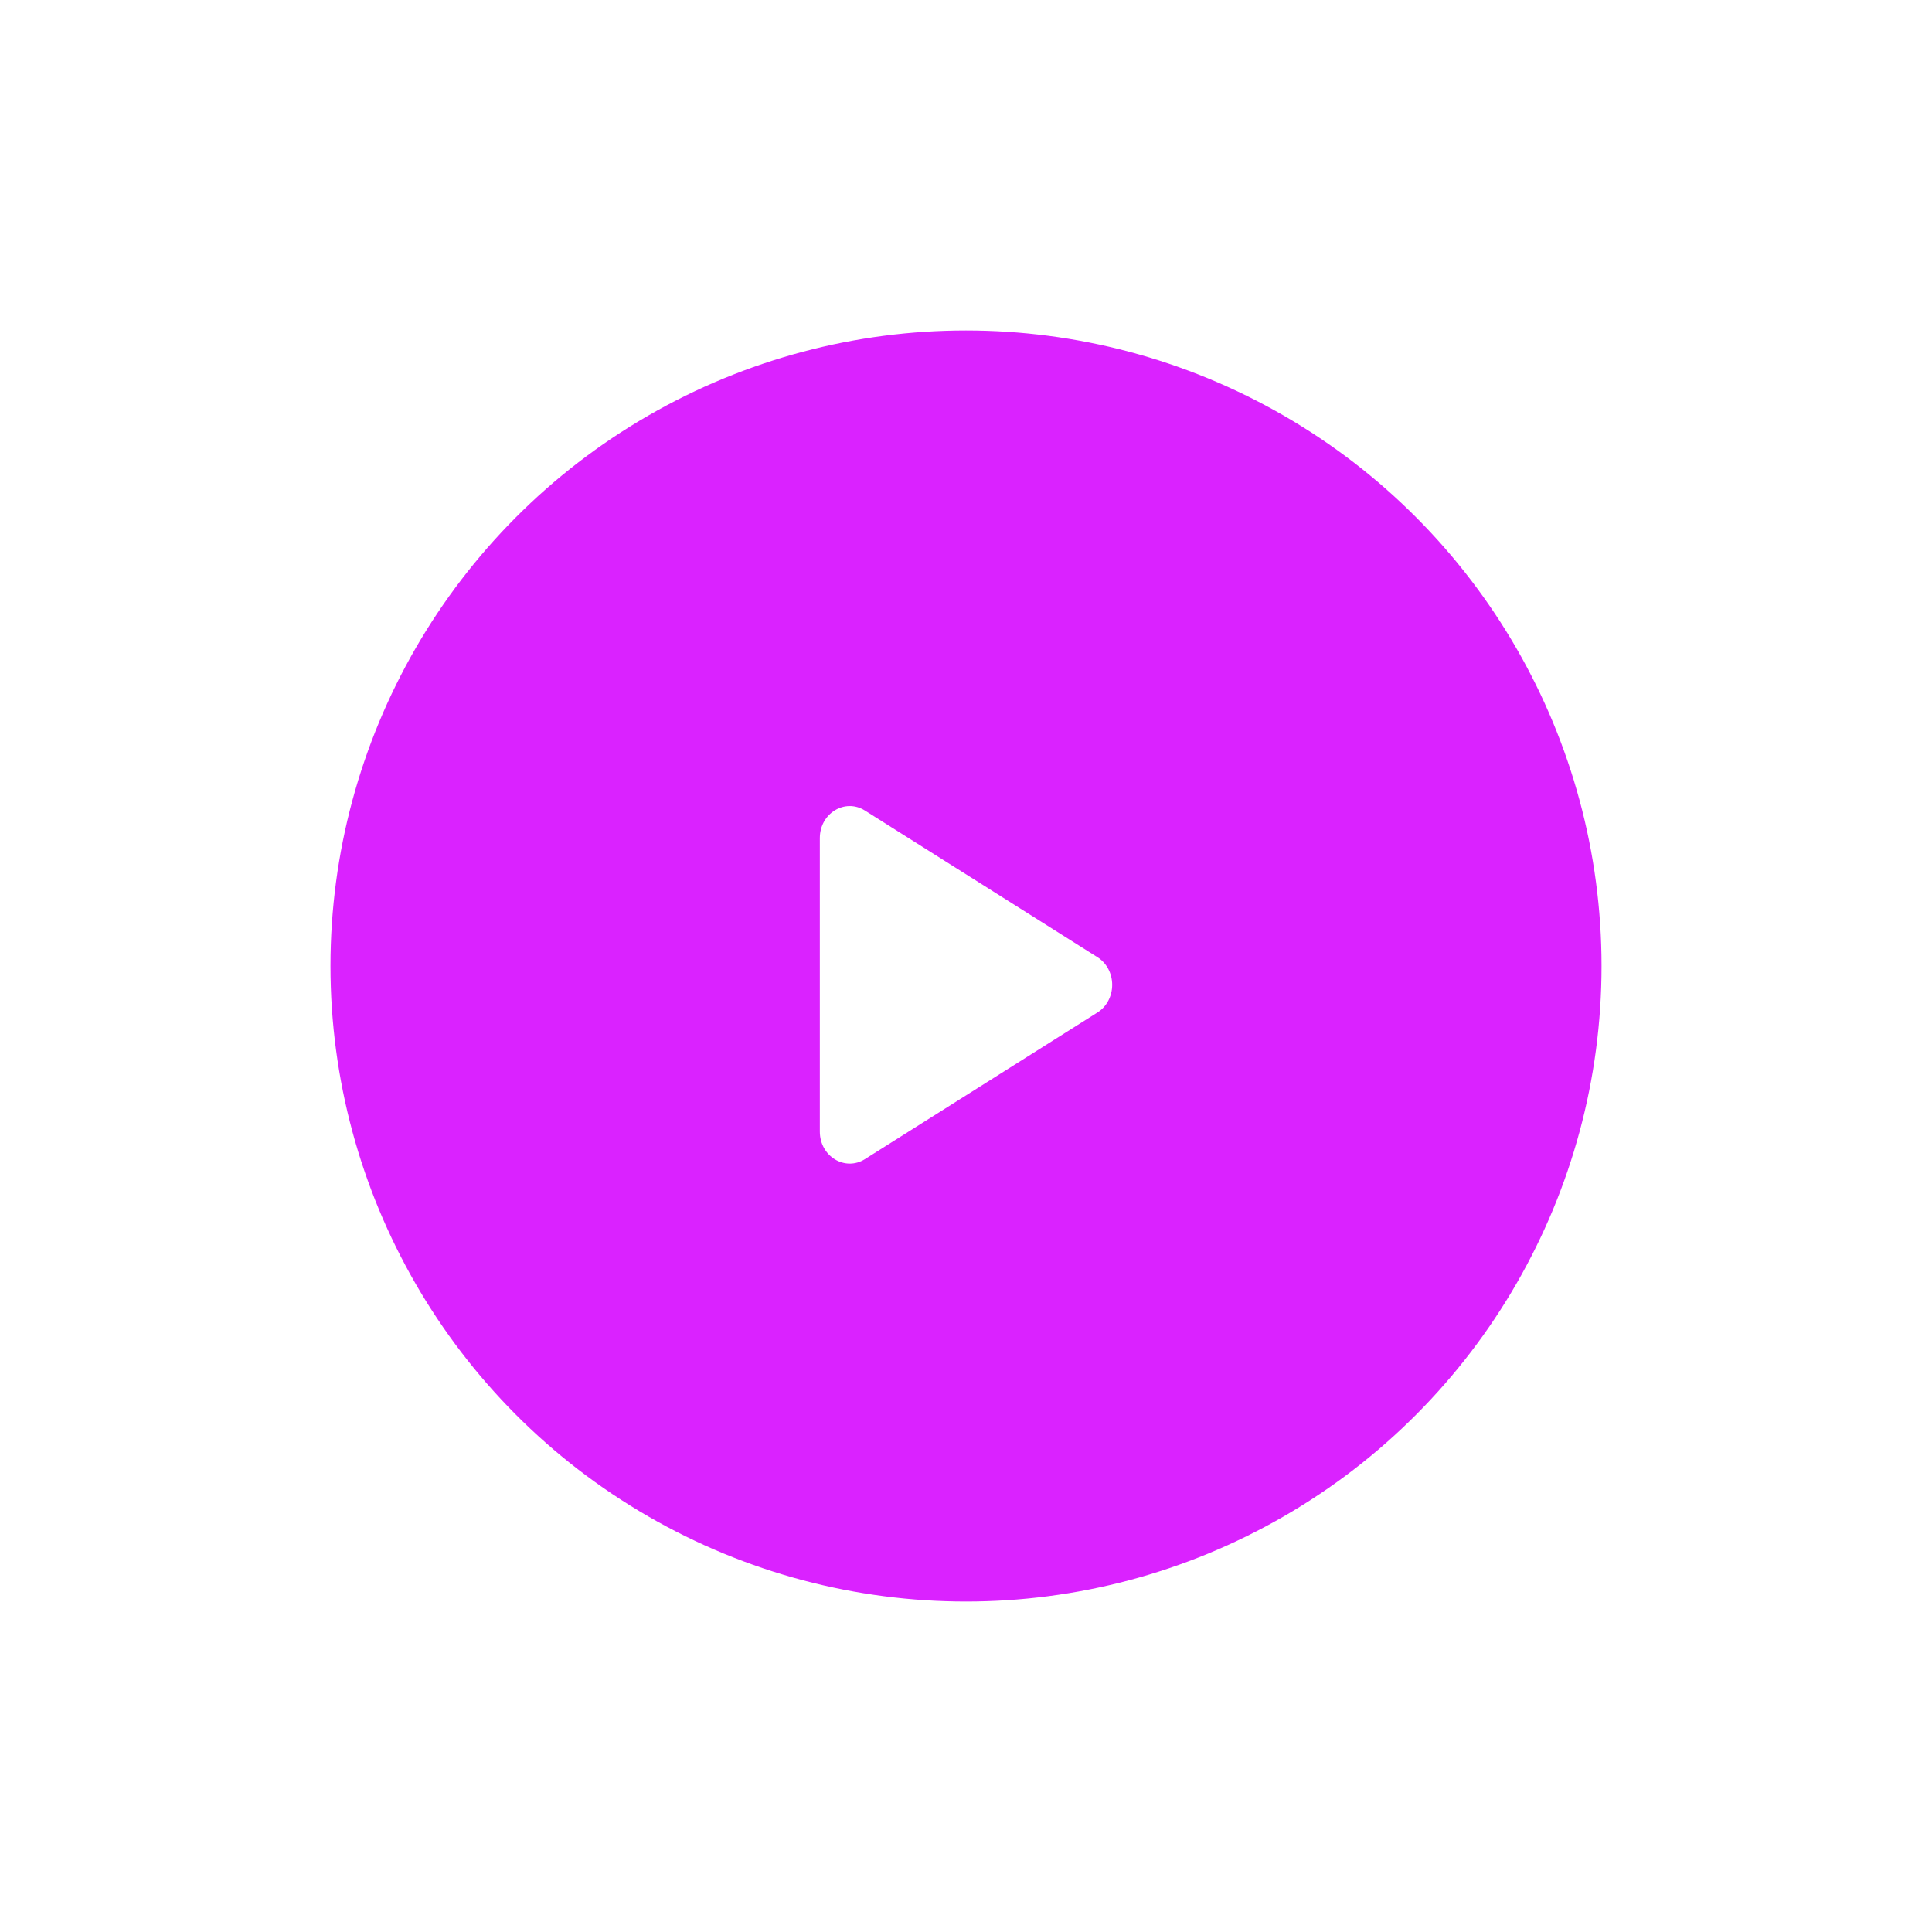<svg width="152" height="152" viewBox="0 0 152 152" fill="none" xmlns="http://www.w3.org/2000/svg">
<g filter="url(#filter0_d)">
<circle cx="76" cy="69" r="50" fill="#DA22FF"/>
<path d="M86.338 72.659L68.045 84.196C66.492 85.174 64.5 83.99 64.5 82.018V58.943C64.5 56.974 66.49 55.787 68.045 56.768L86.338 68.305C86.692 68.525 86.985 68.841 87.189 69.224C87.394 69.606 87.501 70.04 87.501 70.482C87.501 70.924 87.394 71.358 87.189 71.74C86.985 72.123 86.692 72.439 86.338 72.659Z" fill="white"/>
</g>
<defs>
<filter id="filter0_d" x="0" y="0" width="152" height="152" filterUnits="userSpaceOnUse" color-interpolation-filters="sRGB">
<feFlood flood-opacity="0" result="BackgroundImageFix"/>
<feColorMatrix in="SourceAlpha" type="matrix" values="0 0 0 0 0 0 0 0 0 0 0 0 0 0 0 0 0 0 127 0"/>
<feOffset dy="7"/>
<feGaussianBlur stdDeviation="13"/>
<feColorMatrix type="matrix" values="0 0 0 0 0 0 0 0 0 0 0 0 0 0 0 0 0 0 0.2 0"/>
<feBlend mode="normal" in2="BackgroundImageFix" result="effect1_dropShadow"/>
<feBlend mode="normal" in="SourceGraphic" in2="effect1_dropShadow" result="shape"/>
</filter>
</defs>
</svg>
